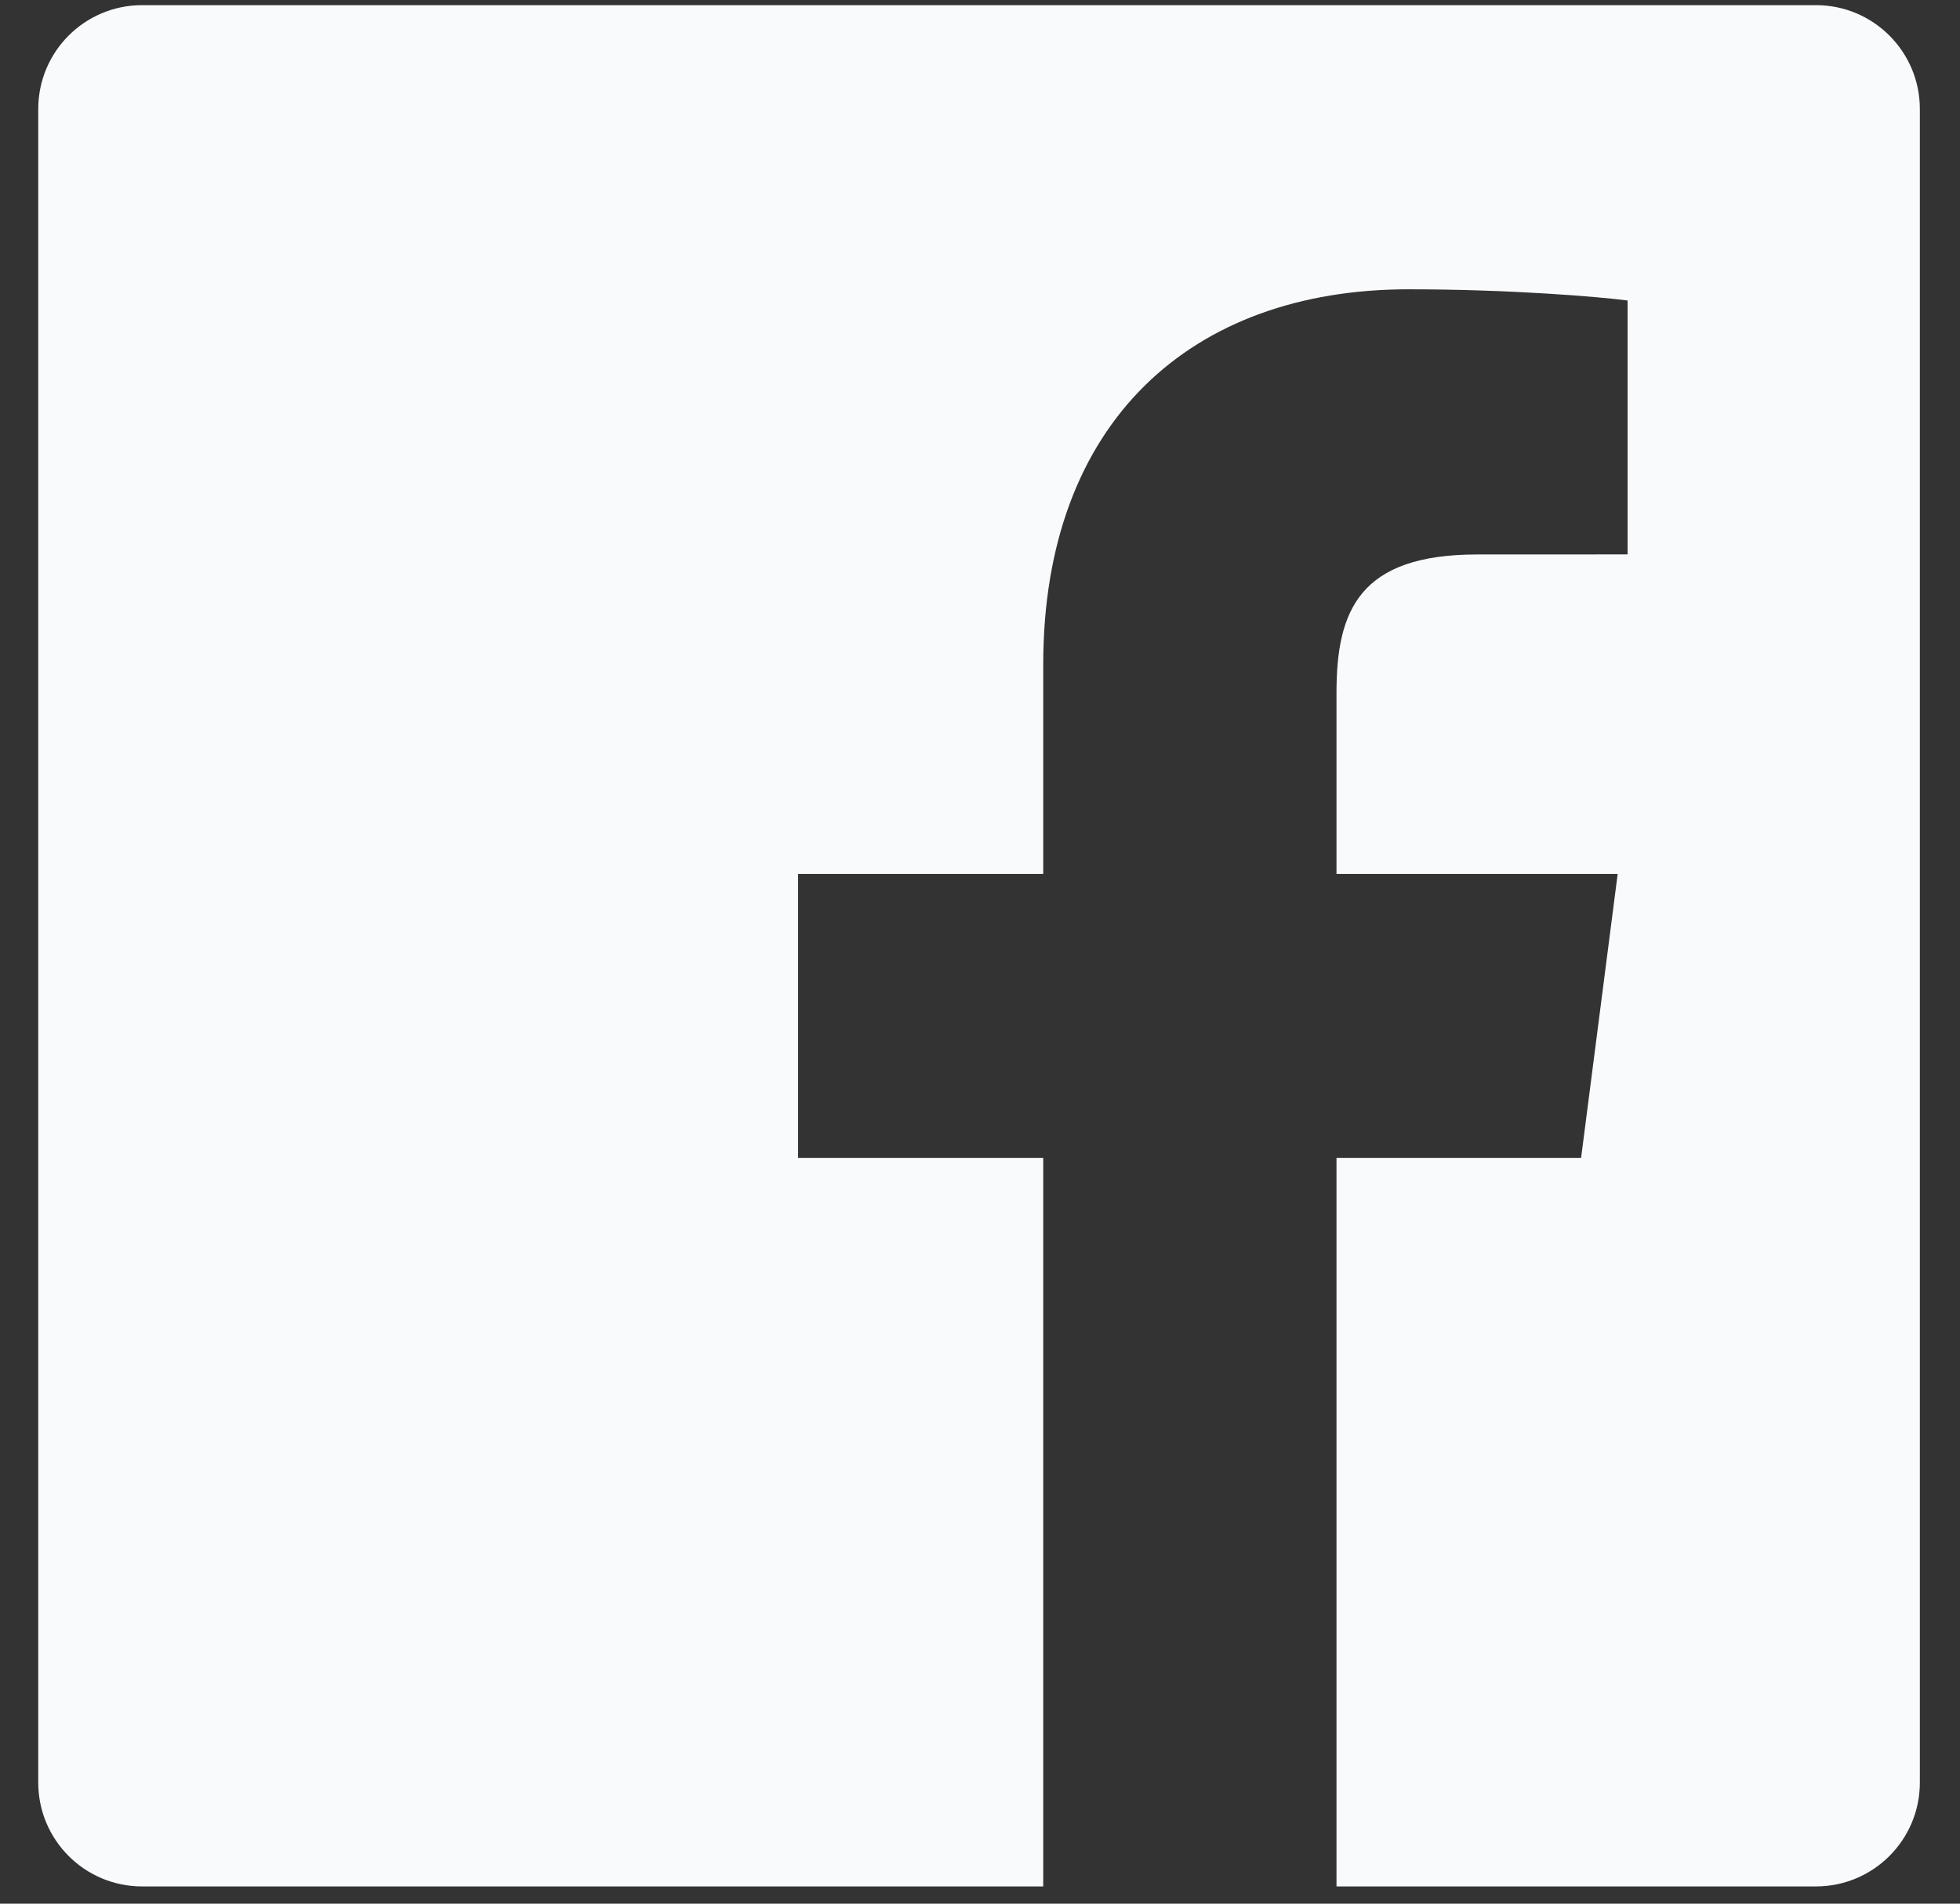 <svg xmlns="http://www.w3.org/2000/svg" width="35" height="34" viewBox="0 0 35 34">
  <rect x="0" y="0" width="35" height="34" fill="#333333" stroke="none"/>
  <path fill="#F9FAFC" fill-rule="evenodd" d="M18.625,34.224 L2.533,34.224 C1.509,34.224 0.679,33.394 0.679,32.369 L0.679,2.479 C0.679,1.454 1.509,0.624 2.533,0.624 L32.424,0.624 C33.448,0.624 34.279,1.454 34.279,2.479 L34.279,32.369 C34.279,33.394 33.448,34.224 32.424,34.224 L23.862,34.224 L23.862,21.212 L28.23,21.212 L28.883,16.141 L23.862,16.141 L23.862,12.904 C23.862,11.436 24.27,10.435 26.375,10.435 L29.06,10.434 L29.06,5.899 C28.596,5.837 27.002,5.699 25.147,5.699 C21.276,5.699 18.625,8.062 18.625,12.402 L18.625,16.141 L14.247,16.141 L14.247,21.212 L18.625,21.212 L18.625,34.224 L18.625,34.224 Z" transform="translate(.004 -.532)"/>
</svg>
